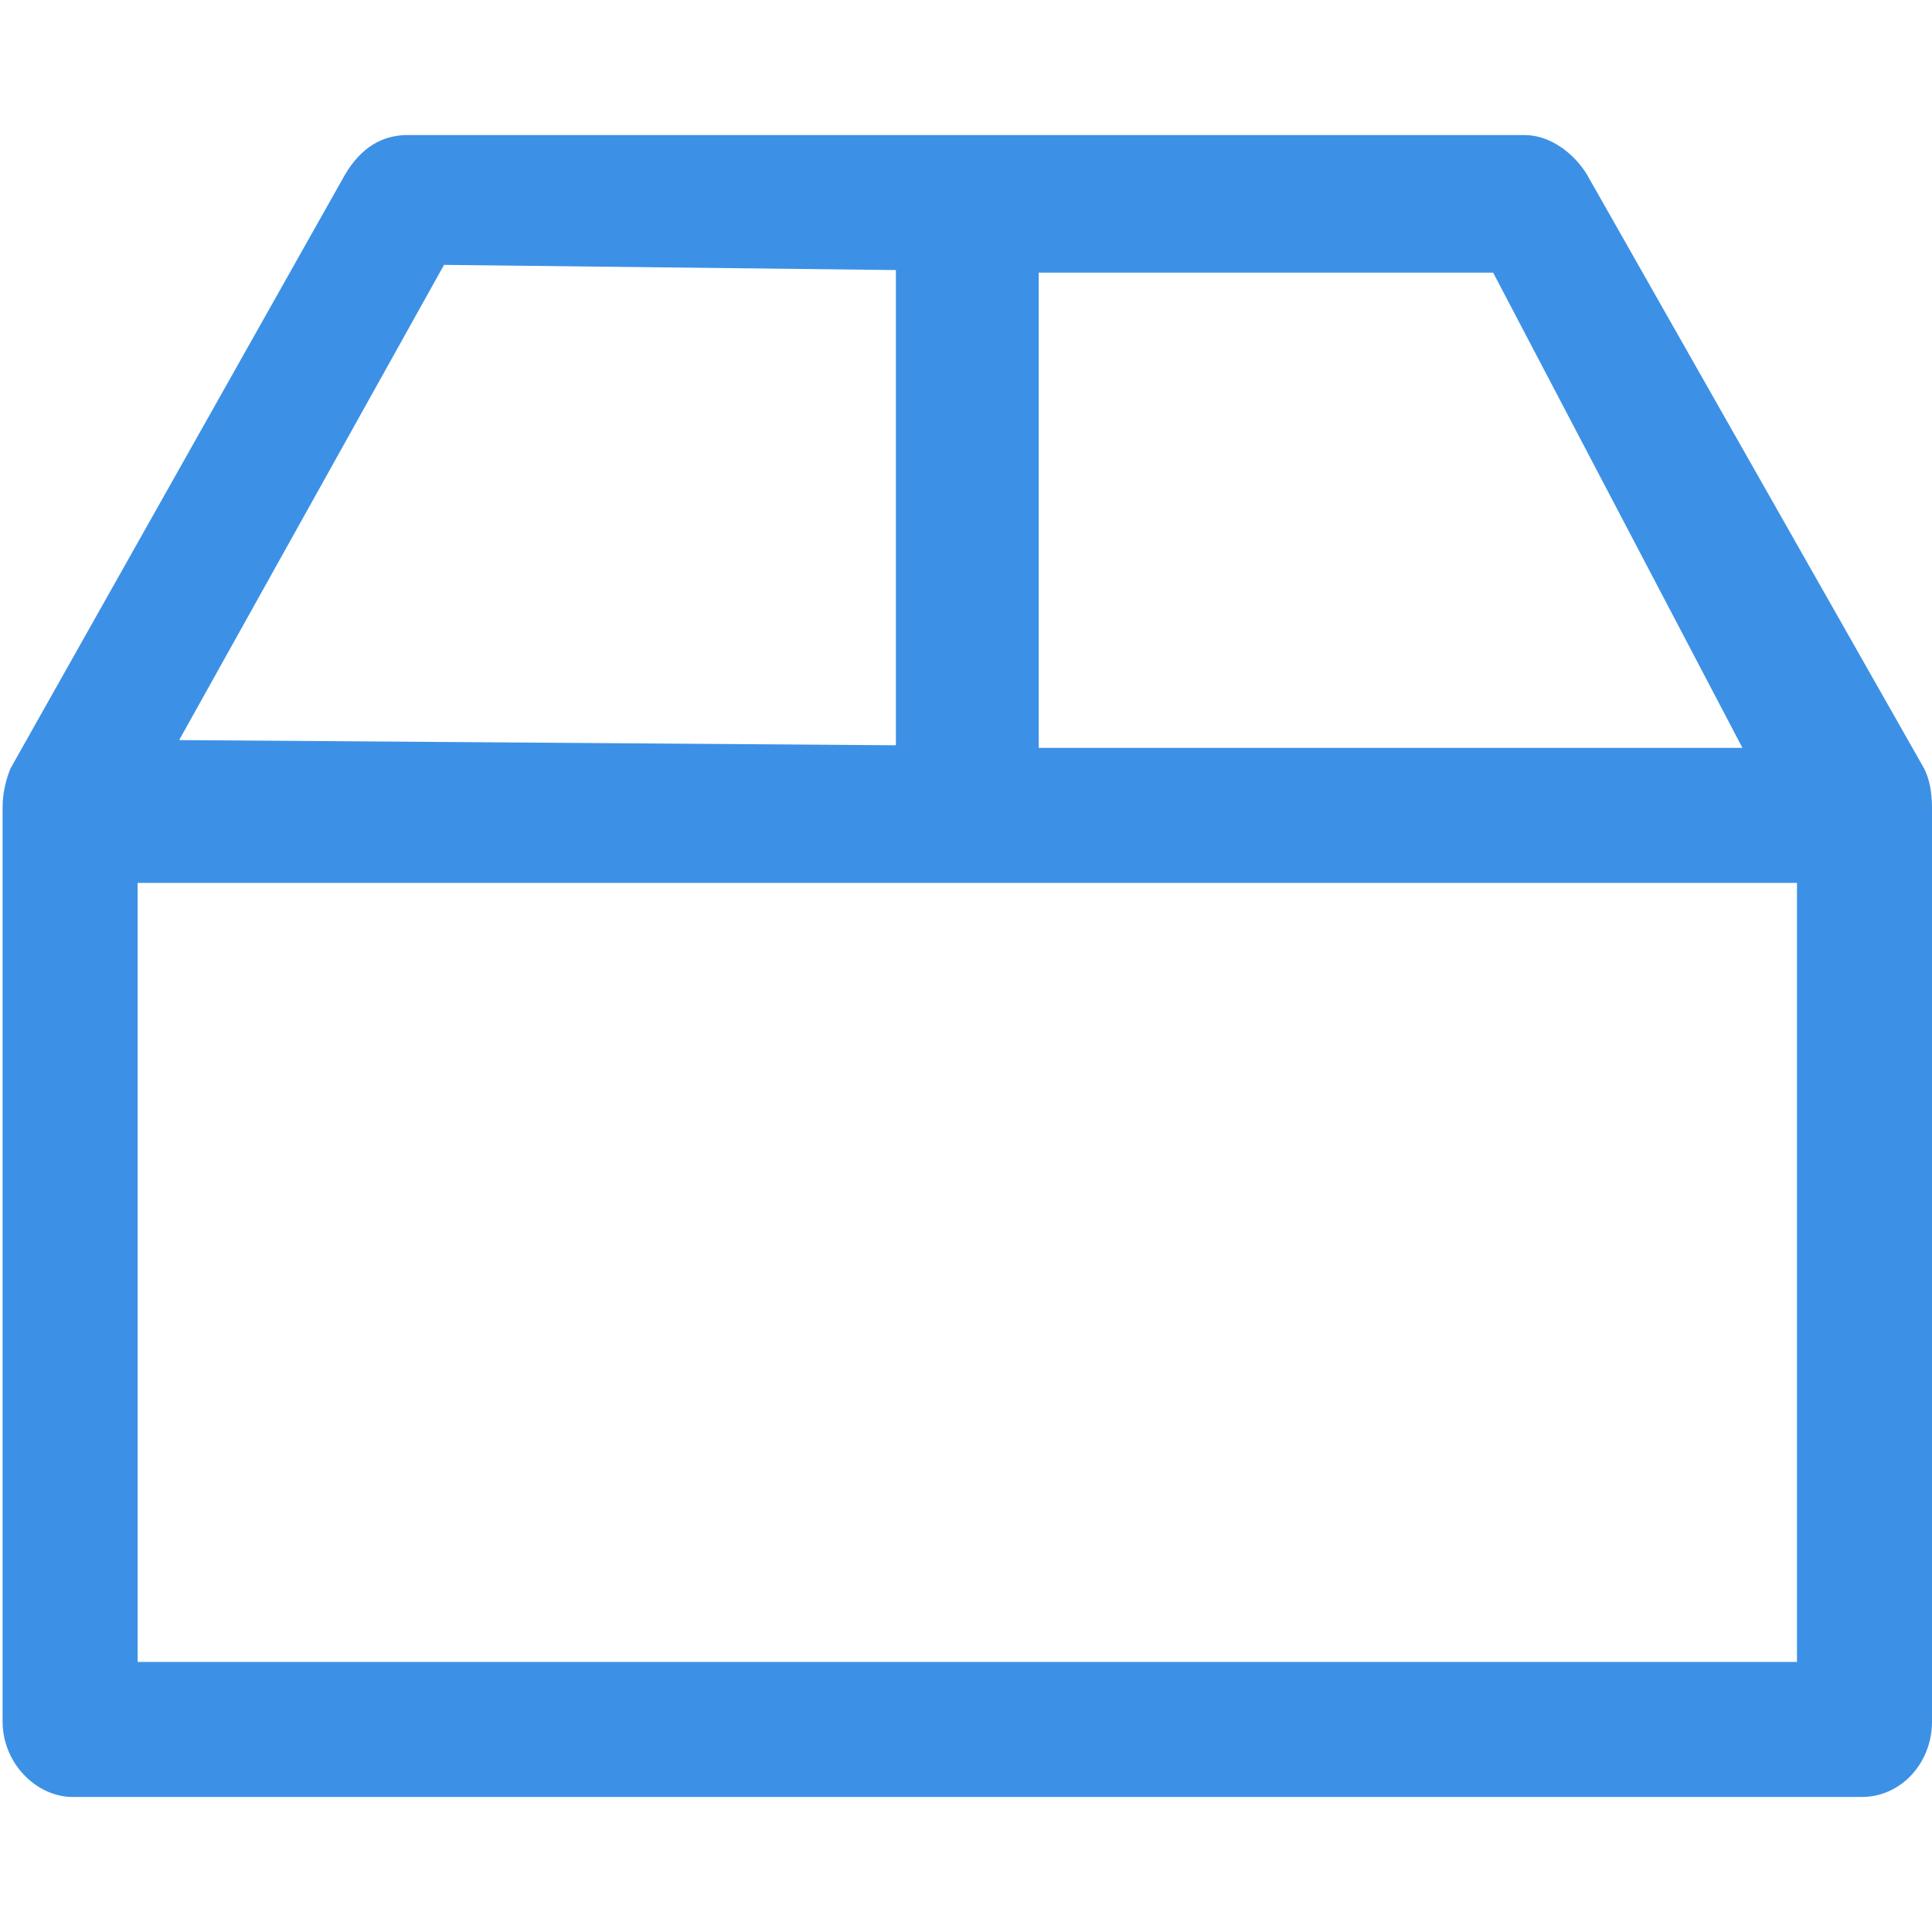 <?xml version="1.0" encoding="utf-8"?>
<!-- Generator: Adobe Illustrator 25.2.1, SVG Export Plug-In . SVG Version: 6.00 Build 0)  -->
<svg width="24px" height="24px" version="1.1" id="Layer_1" xmlns="http://www.w3.org/2000/svg" xmlns:xlink="http://www.w3.org/1999/xlink" x="0px" y="0px"
	 viewBox="0 0 74.4 74.4" style="enable-background:new 0 0 74.4 74.4;" xml:space="preserve" preserveAspectRatio="xMinYMid meet">
<path d="M74.1,29.6l-13-22.9c-0.5-0.8-1.4-1.5-2.4-1.5h-43c-1,0-1.8,0.5-2.4,1.5L0.4,29.6l0,0c-0.2,0.5-0.3,1-0.3,1.5v35.2
	c0,1.6,1.3,2.9,2.7,2.9l0,0h68.9c1.5,0,2.7-1.3,2.7-2.9V31.1C74.4,30.5,74.3,30,74.1,29.6z M6.9,28.5l10.2-18.3l17.4,0.2v18.3
	L6.9,28.5z M40,28.7V10.5h17.5l9.6,18.3H40V28.7z M69.2,34v30H5.3V34H69.2z" fill="#3c91e6" />
</svg>
